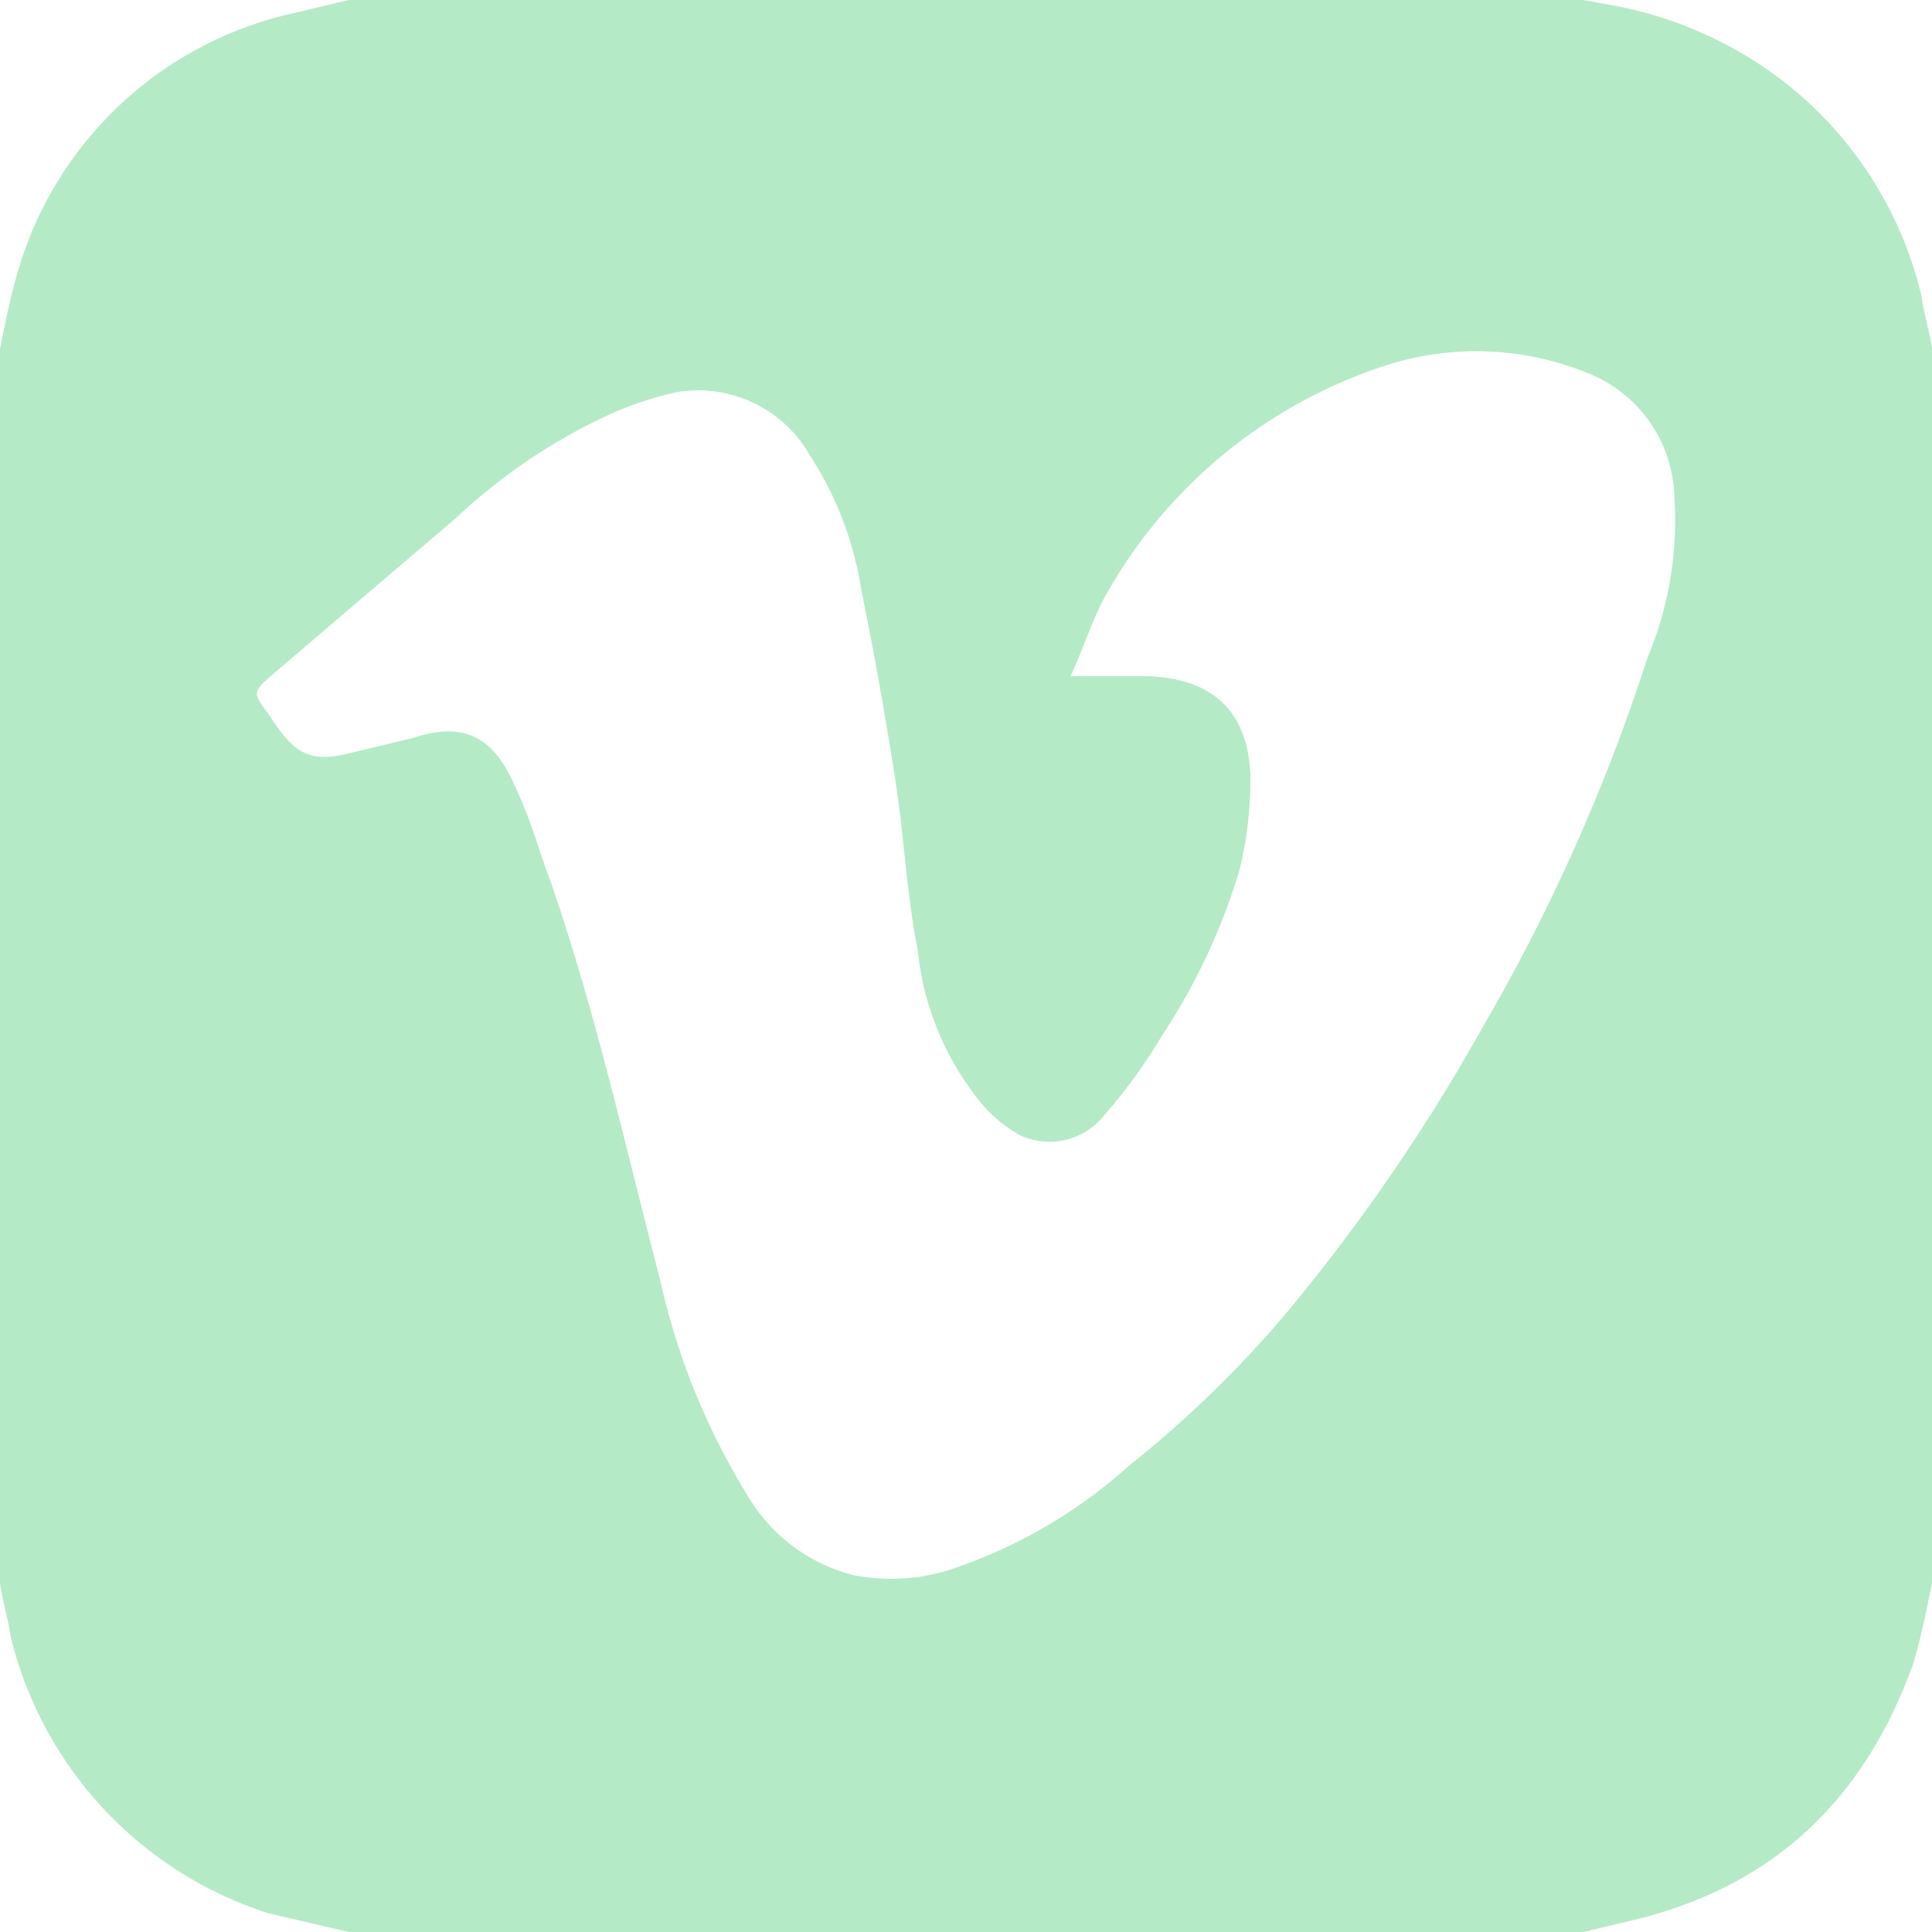 <svg id="Layer_1" data-name="Layer 1" xmlns="http://www.w3.org/2000/svg" width="1in" height="1in" viewBox="0 0 72 72"><title>vimeo</title><path d="M72,13V59c-.2,1-.4,2-.7,3-1.8,5-5.1,8.2-10.2,9.5L59,72H13l-3-.7A14.4,14.4,0,0,1,.4,61c-.1-.7-.3-1.3-.4-2V13c.2-1,.4-2,.7-3A13.8,13.8,0,0,1,10.9.5L13,0H59l1.1.2a14.8,14.8,0,0,1,6.7,3.1A14.3,14.3,0,0,1,71.6,11C71.7,11.7,71.9,12.3,72,13ZM39.9,25.2h2.9c2.4.1,3.7,1.3,3.8,3.7a14.5,14.5,0,0,1-.4,3.5,23.4,23.4,0,0,1-2.9,6.2,19.4,19.4,0,0,1-2.1,2.9,2.6,2.6,0,0,1-3.2.8,5.2,5.2,0,0,1-1.6-1.4,10.7,10.7,0,0,1-2.2-5.5c-.4-2-.5-4.1-.8-6.1s-.8-4.9-1.3-7.3a12.7,12.7,0,0,0-1.9-5,4.8,4.8,0,0,0-4.9-2.4,12.2,12.2,0,0,0-2.7.9A21.3,21.3,0,0,0,17,19.3l-6.8,5.8c-.8.7-.8.7-.2,1.5l.2.3c.8,1.2,1.4,1.5,2.7,1.2l2.5-.6c1.8-.6,2.9-.1,3.7,1.6s.9,2.4,1.4,3.7c1.7,4.9,2.8,9.9,4.1,14.9a26.1,26.1,0,0,0,3.3,8.1,6.4,6.4,0,0,0,3.9,2.9,7.3,7.3,0,0,0,3.6-.2,18.8,18.8,0,0,0,6.7-3.9A41.2,41.2,0,0,0,48.7,48a70.1,70.1,0,0,0,6.6-9.8,69.9,69.9,0,0,0,6.1-13.7,13.1,13.1,0,0,0,1-5.9,5.1,5.1,0,0,0-3-4.6,11,11,0,0,0-8-.3,18.5,18.5,0,0,0-10.2,8.5C40.7,23.1,40.4,24.1,39.9,25.2Z" fill="#b5eac6"/></svg>